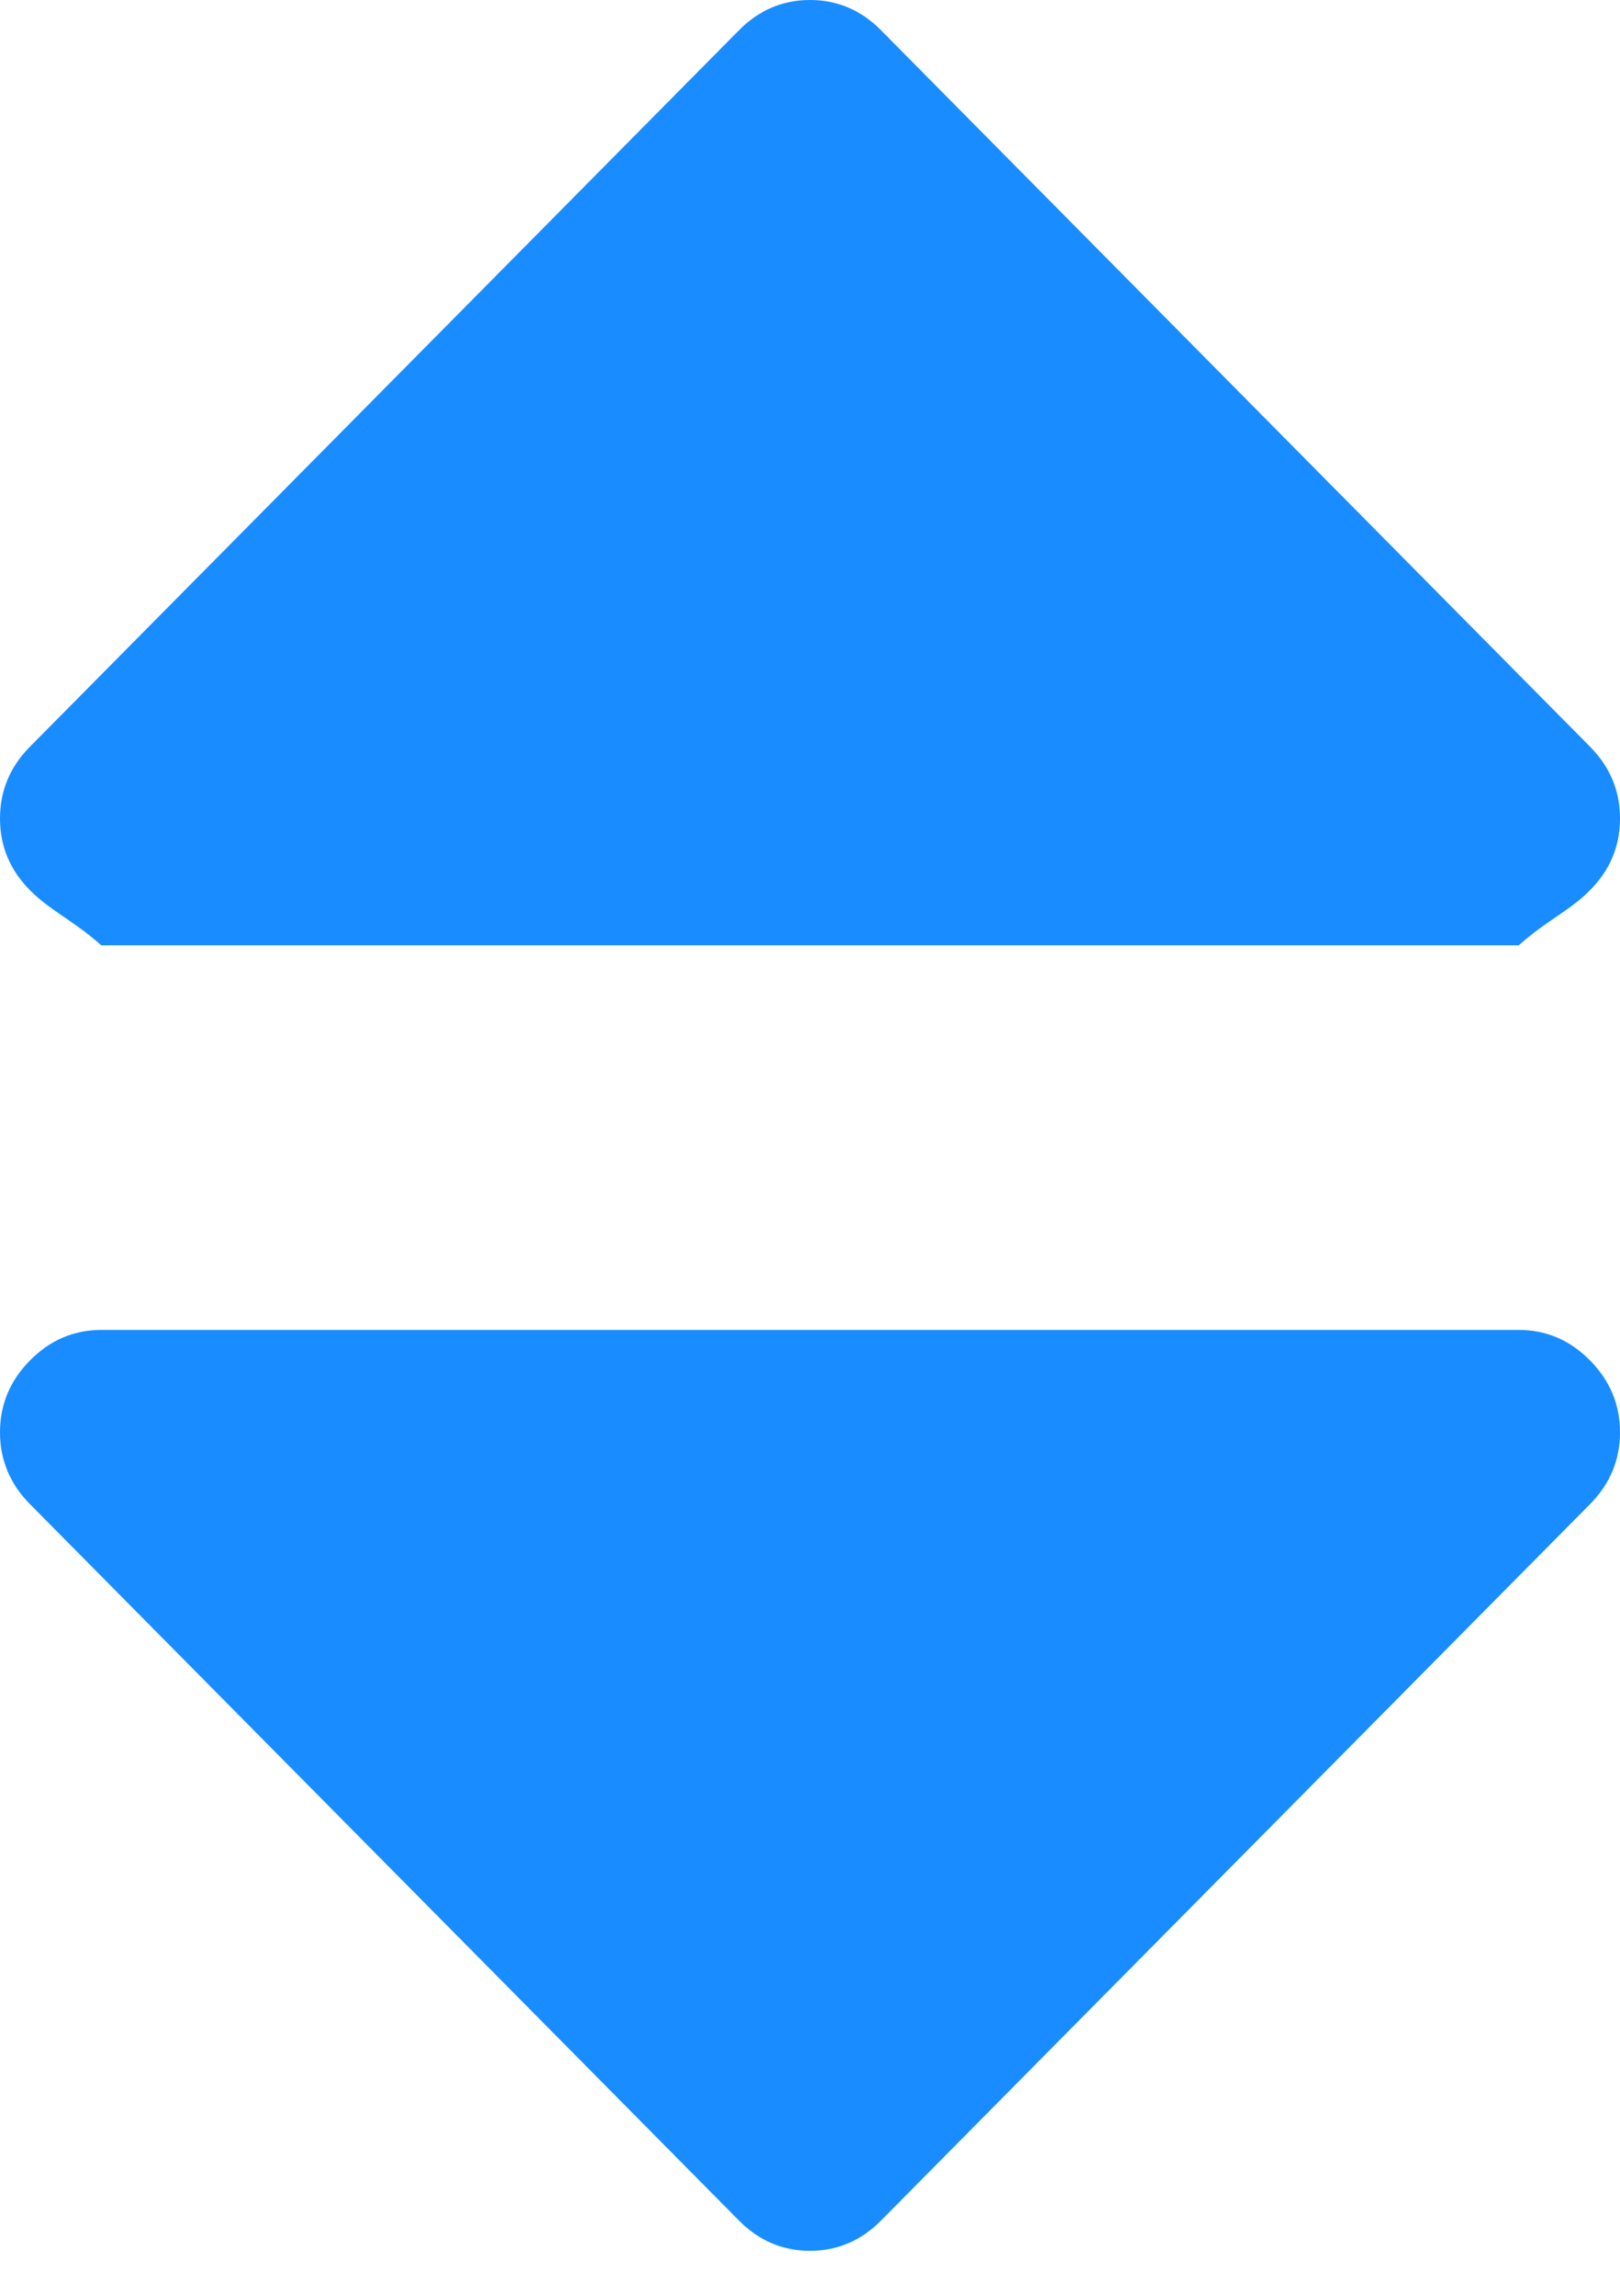 ﻿<?xml version="1.0" encoding="utf-8"?>
<svg version="1.1" xmlns:xlink="http://www.w3.org/1999/xlink" width="12px" height="17px" xmlns="http://www.w3.org/2000/svg">
  <g transform="matrix(1 0 0 1 -385 -172 )">
    <path d="M 11.777 10.073  C 11.926 10.223  12 10.401  12 10.606  C 12 10.811  11.926 10.989  11.777 11.139  L 6.527 16.442  C 6.379 16.592  6.203 16.667  6 16.667  C 5.797 16.667  5.621 16.592  5.473 16.442  L 0.223 11.139  C 0.074 10.989  0 10.811  0 10.606  C 0 10.401  0.074 10.223  0.223 10.073  C 0.371 9.923  0.547 9.848  0.75 9.848  L 11.25 9.848  C 11.453 9.848  11.629 9.923  11.777 10.073  Z M 11.777 5.528  C 11.926 5.678  12 5.855  12 6.061  C 12 6.266  11.926 6.443  11.777 6.593  C 11.629 6.743  11.453 6.818  11.25 7  L 0.75 7  C 0.547 6.818  0.371 6.743  0.223 6.593  C 0.074 6.443  0 6.266  0 6.061  C 0 5.855  0.074 5.678  0.223 5.528  L 5.473 0.225  C 5.621 0.075  5.797 0  6 0  C 6.203 0  6.379 0.075  6.527 0.225  L 11.777 5.528  Z " fill-rule="nonzero" fill="#198dff" stroke="none" transform="matrix(1 0 0 1 385 172 )" />
  </g>
</svg>